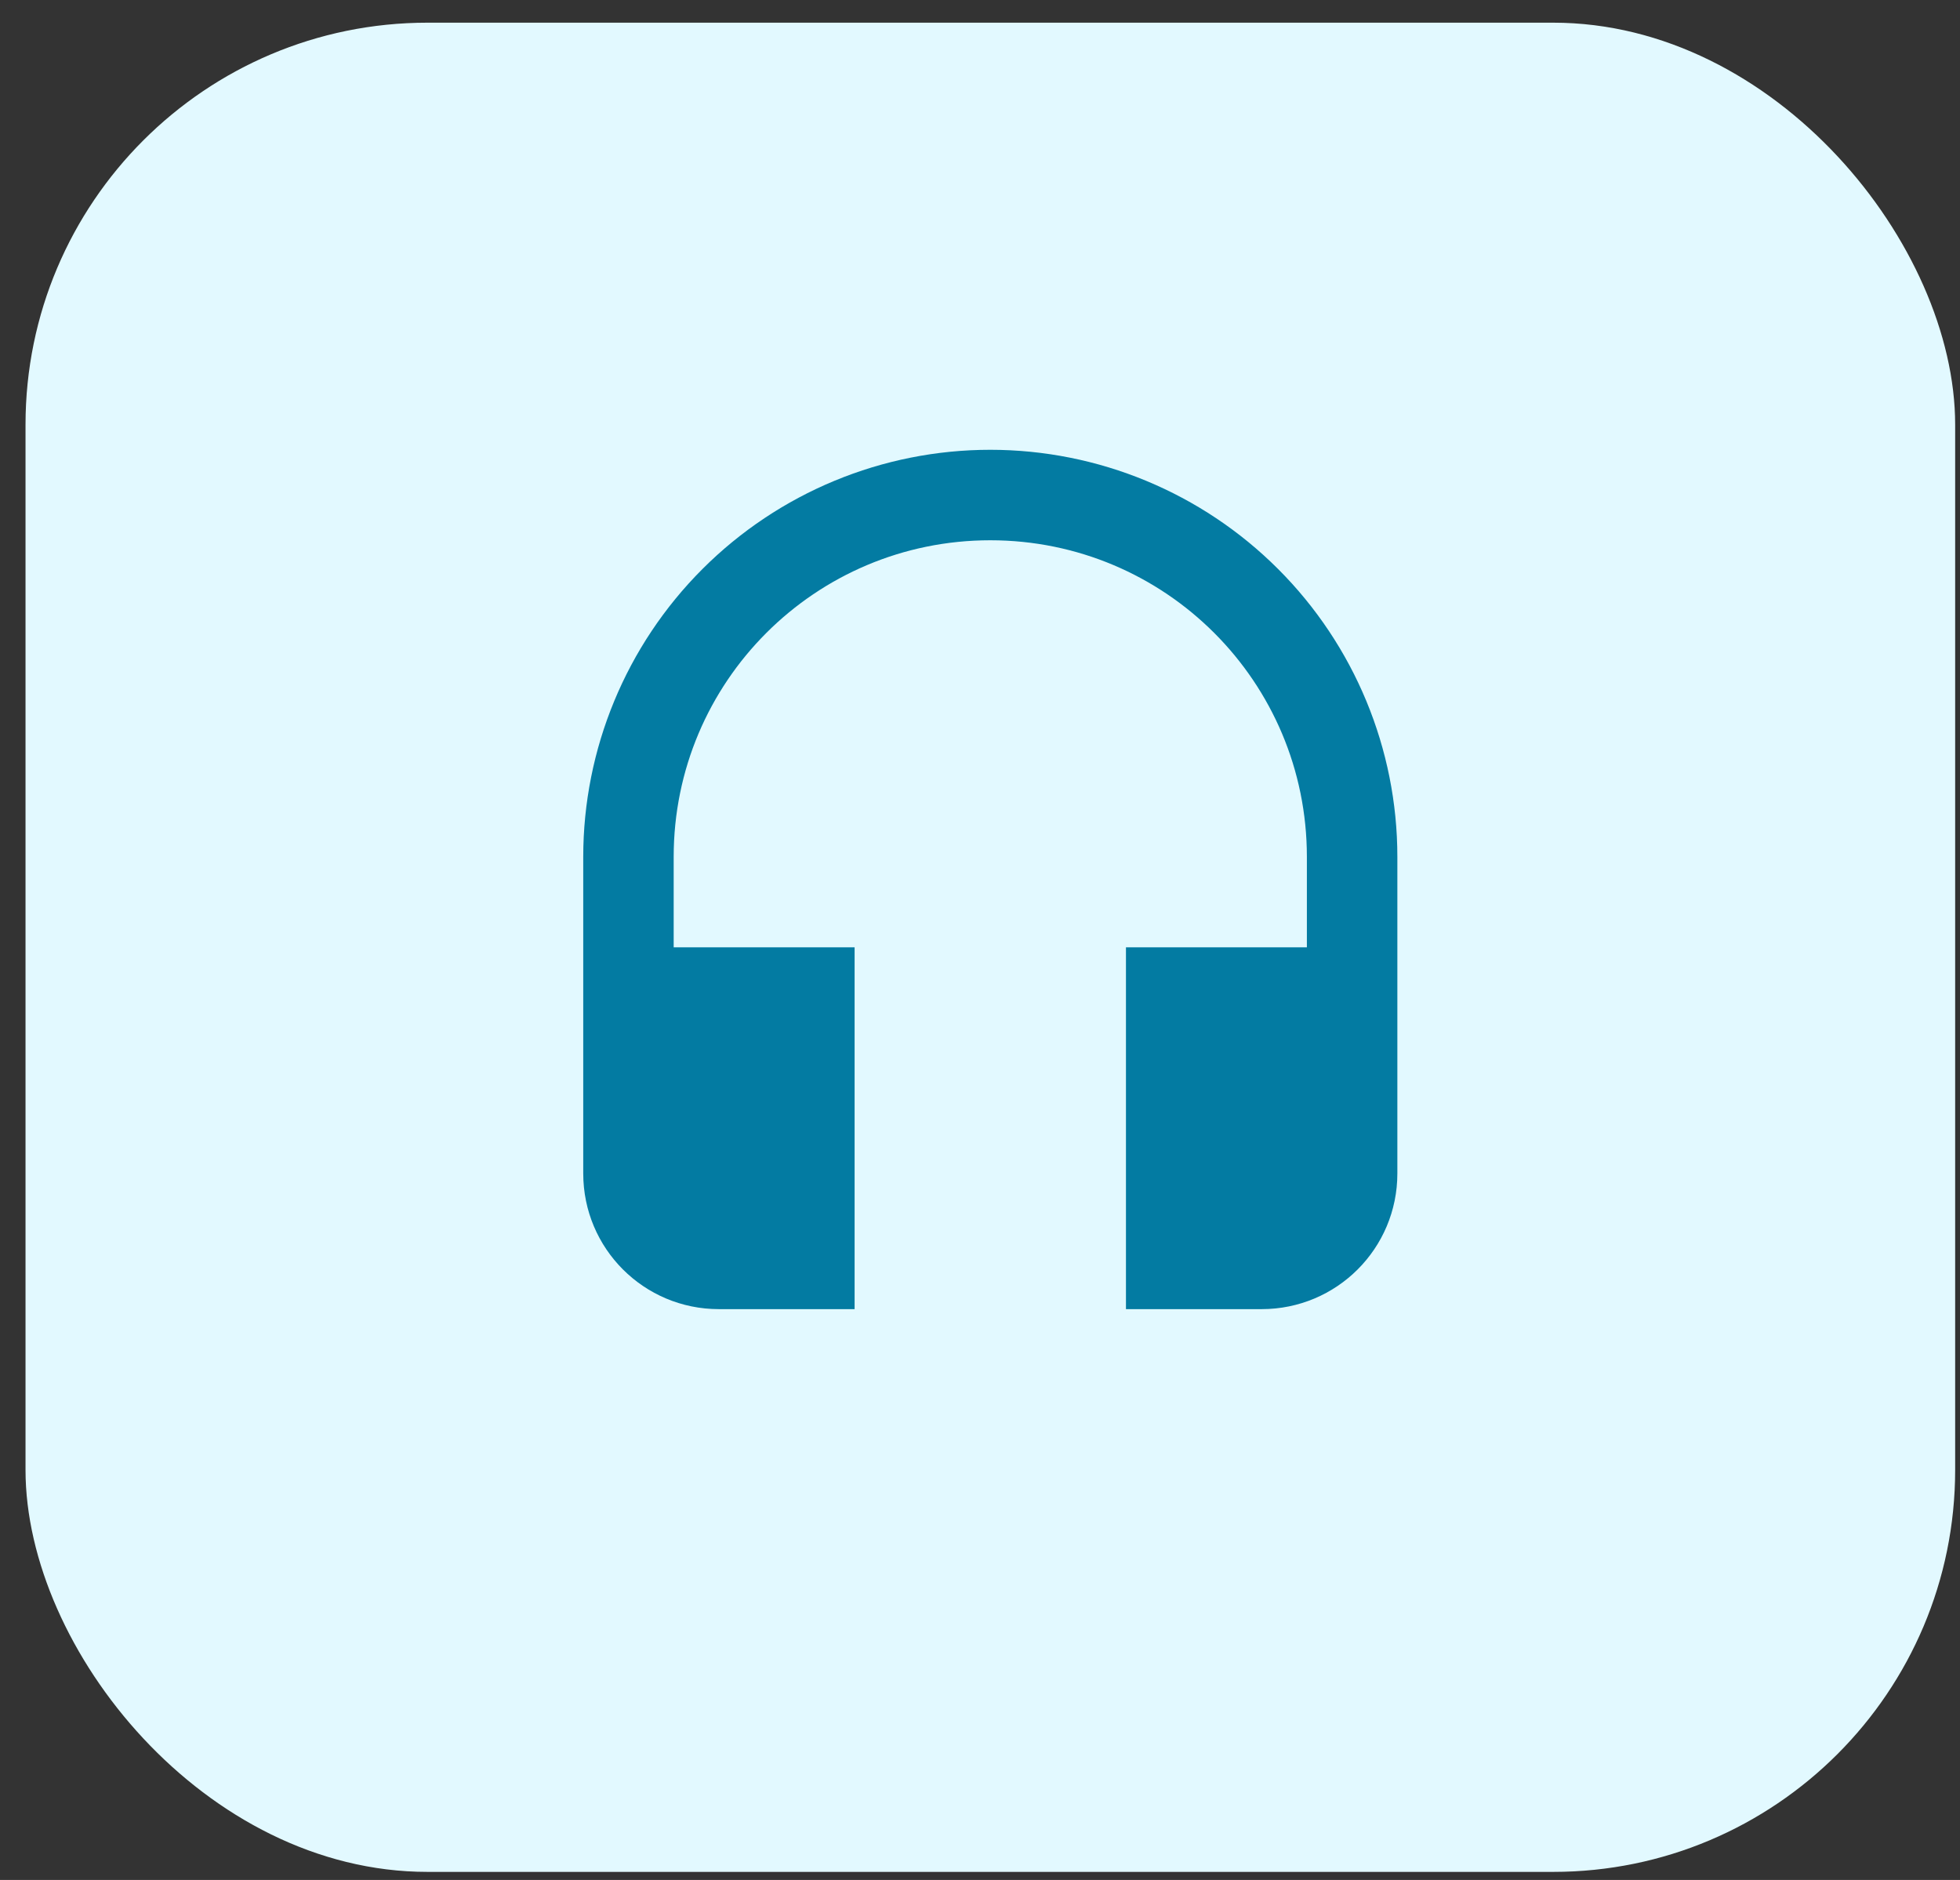 <svg width="49" height="47" viewBox="0 0 49 47" fill="none" xmlns="http://www.w3.org/2000/svg">
<rect x="0" y="0" width="49" height="47" fill="#333333" stroke="none"/>
<rect x="0.638" y="0.567" width="48.241" height="46.231" rx="10.05" fill="#E2F9FF"/>
<path d="M24.757 11.245C22.058 11.245 19.47 12.317 17.561 14.226C15.653 16.134 14.581 18.723 14.581 21.422V29.337C14.581 31.213 16.096 32.729 17.973 32.729H21.365V23.683H16.842V21.422C16.842 17.046 20.381 13.507 24.757 13.507C29.133 13.507 32.672 17.046 32.672 21.422V23.683H28.149V32.729H31.541C33.419 32.729 34.934 31.213 34.934 29.337V21.422C34.934 18.723 33.861 16.134 31.953 14.226C30.045 12.317 27.456 11.245 24.757 11.245Z" fill="#037BA2"/>
</svg>
